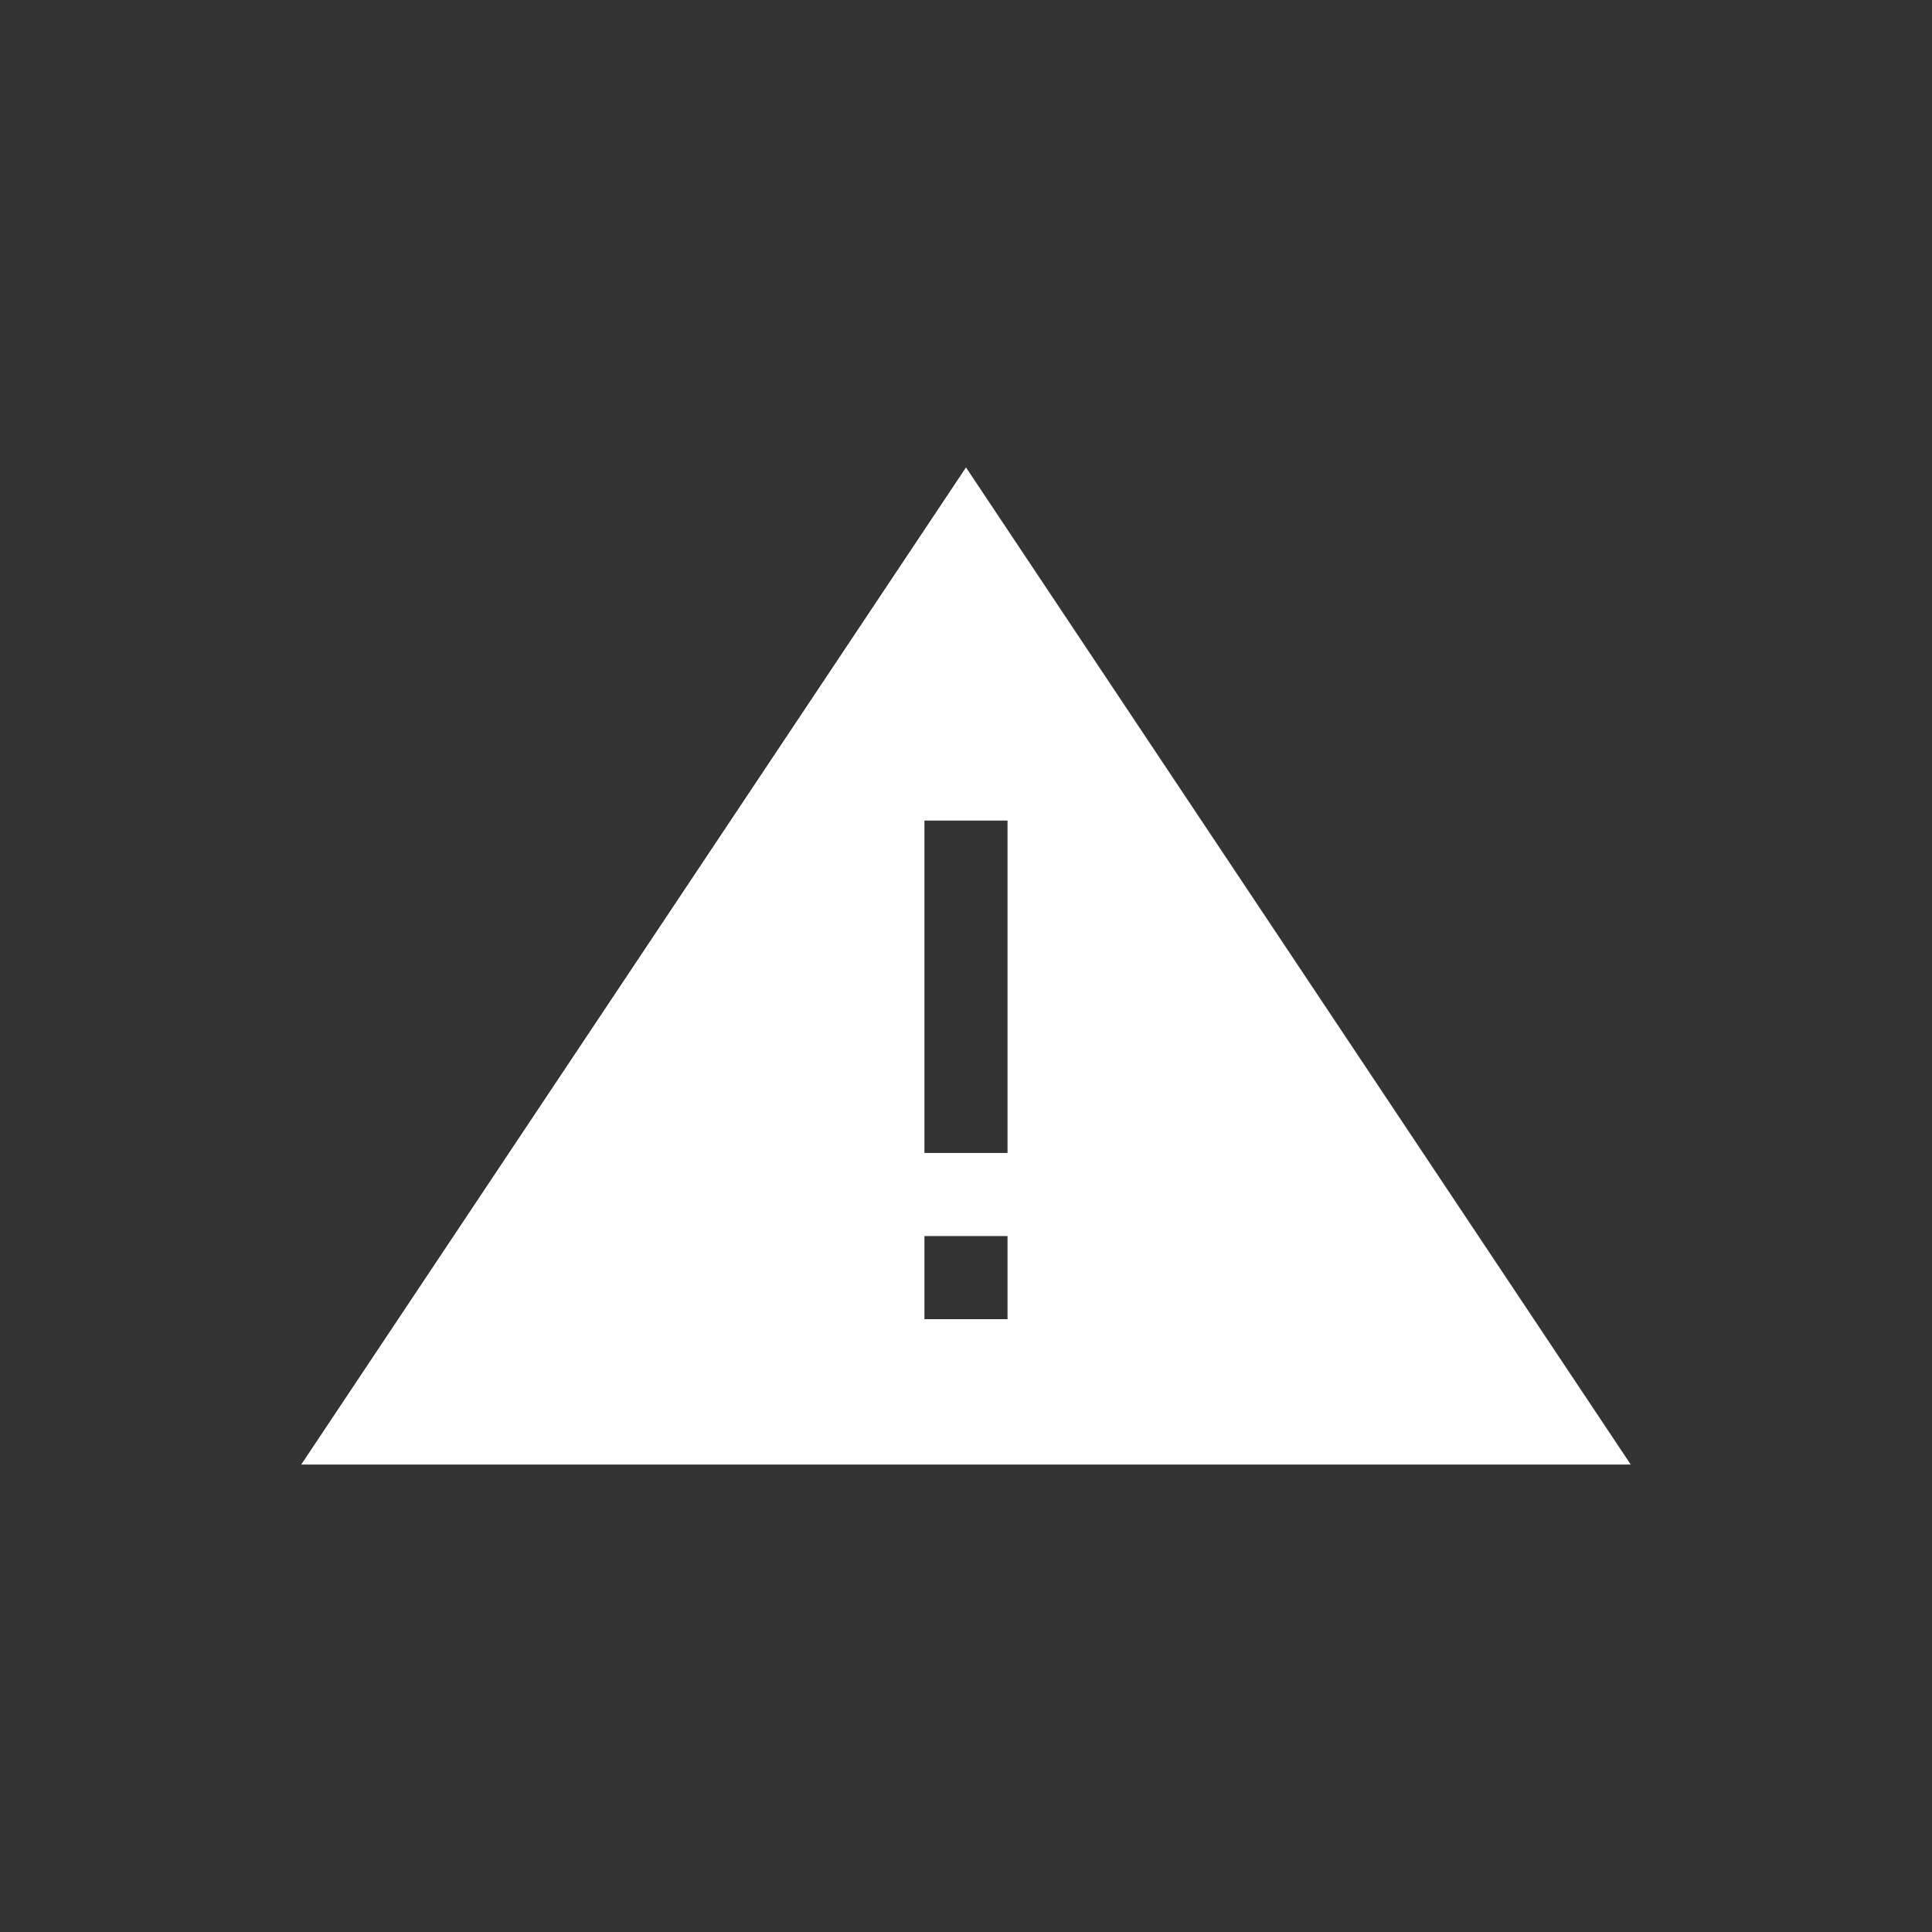 <?xml version="1.0" encoding="UTF-8" standalone="no"?>
<svg
   xmlns:dc="http://purl.org/dc/elements/1.1/"
   xmlns:cc="http://creativecommons.org/ns#"
   xmlns:rdf="http://www.w3.org/1999/02/22-rdf-syntax-ns#"
   xmlns:svg="http://www.w3.org/2000/svg"
   xmlns="http://www.w3.org/2000/svg"
   width="496"
   height="496"
   viewBox="0 0 91.863 91.863"
   version="1.1"
   id="svg8">
  <rect x="0" y="0" width="91.863" height="91.863" fill="#333333" stroke="none"/>
  <defs
     id="defs2" />
  <path
     id="path2029"
     d="m 45.931,22.225 -31.609,47.413 h 63.218 z m -1.976,16.792 h 3.951 v 15.805 h -3.951 z m 0,19.755 h 3.951 v 3.951 h -3.951 z"
     style="opacity:1;fill:#ffffff;fill-opacity:1;fill-rule:evenodd;stroke:none;stroke-width:4.213;stroke-linecap:butt;stroke-linejoin:round;stroke-miterlimit:4;stroke-dasharray:none;stroke-dashoffset:0;stroke-opacity:0.125;paint-order:markers stroke fill" />
</svg>
